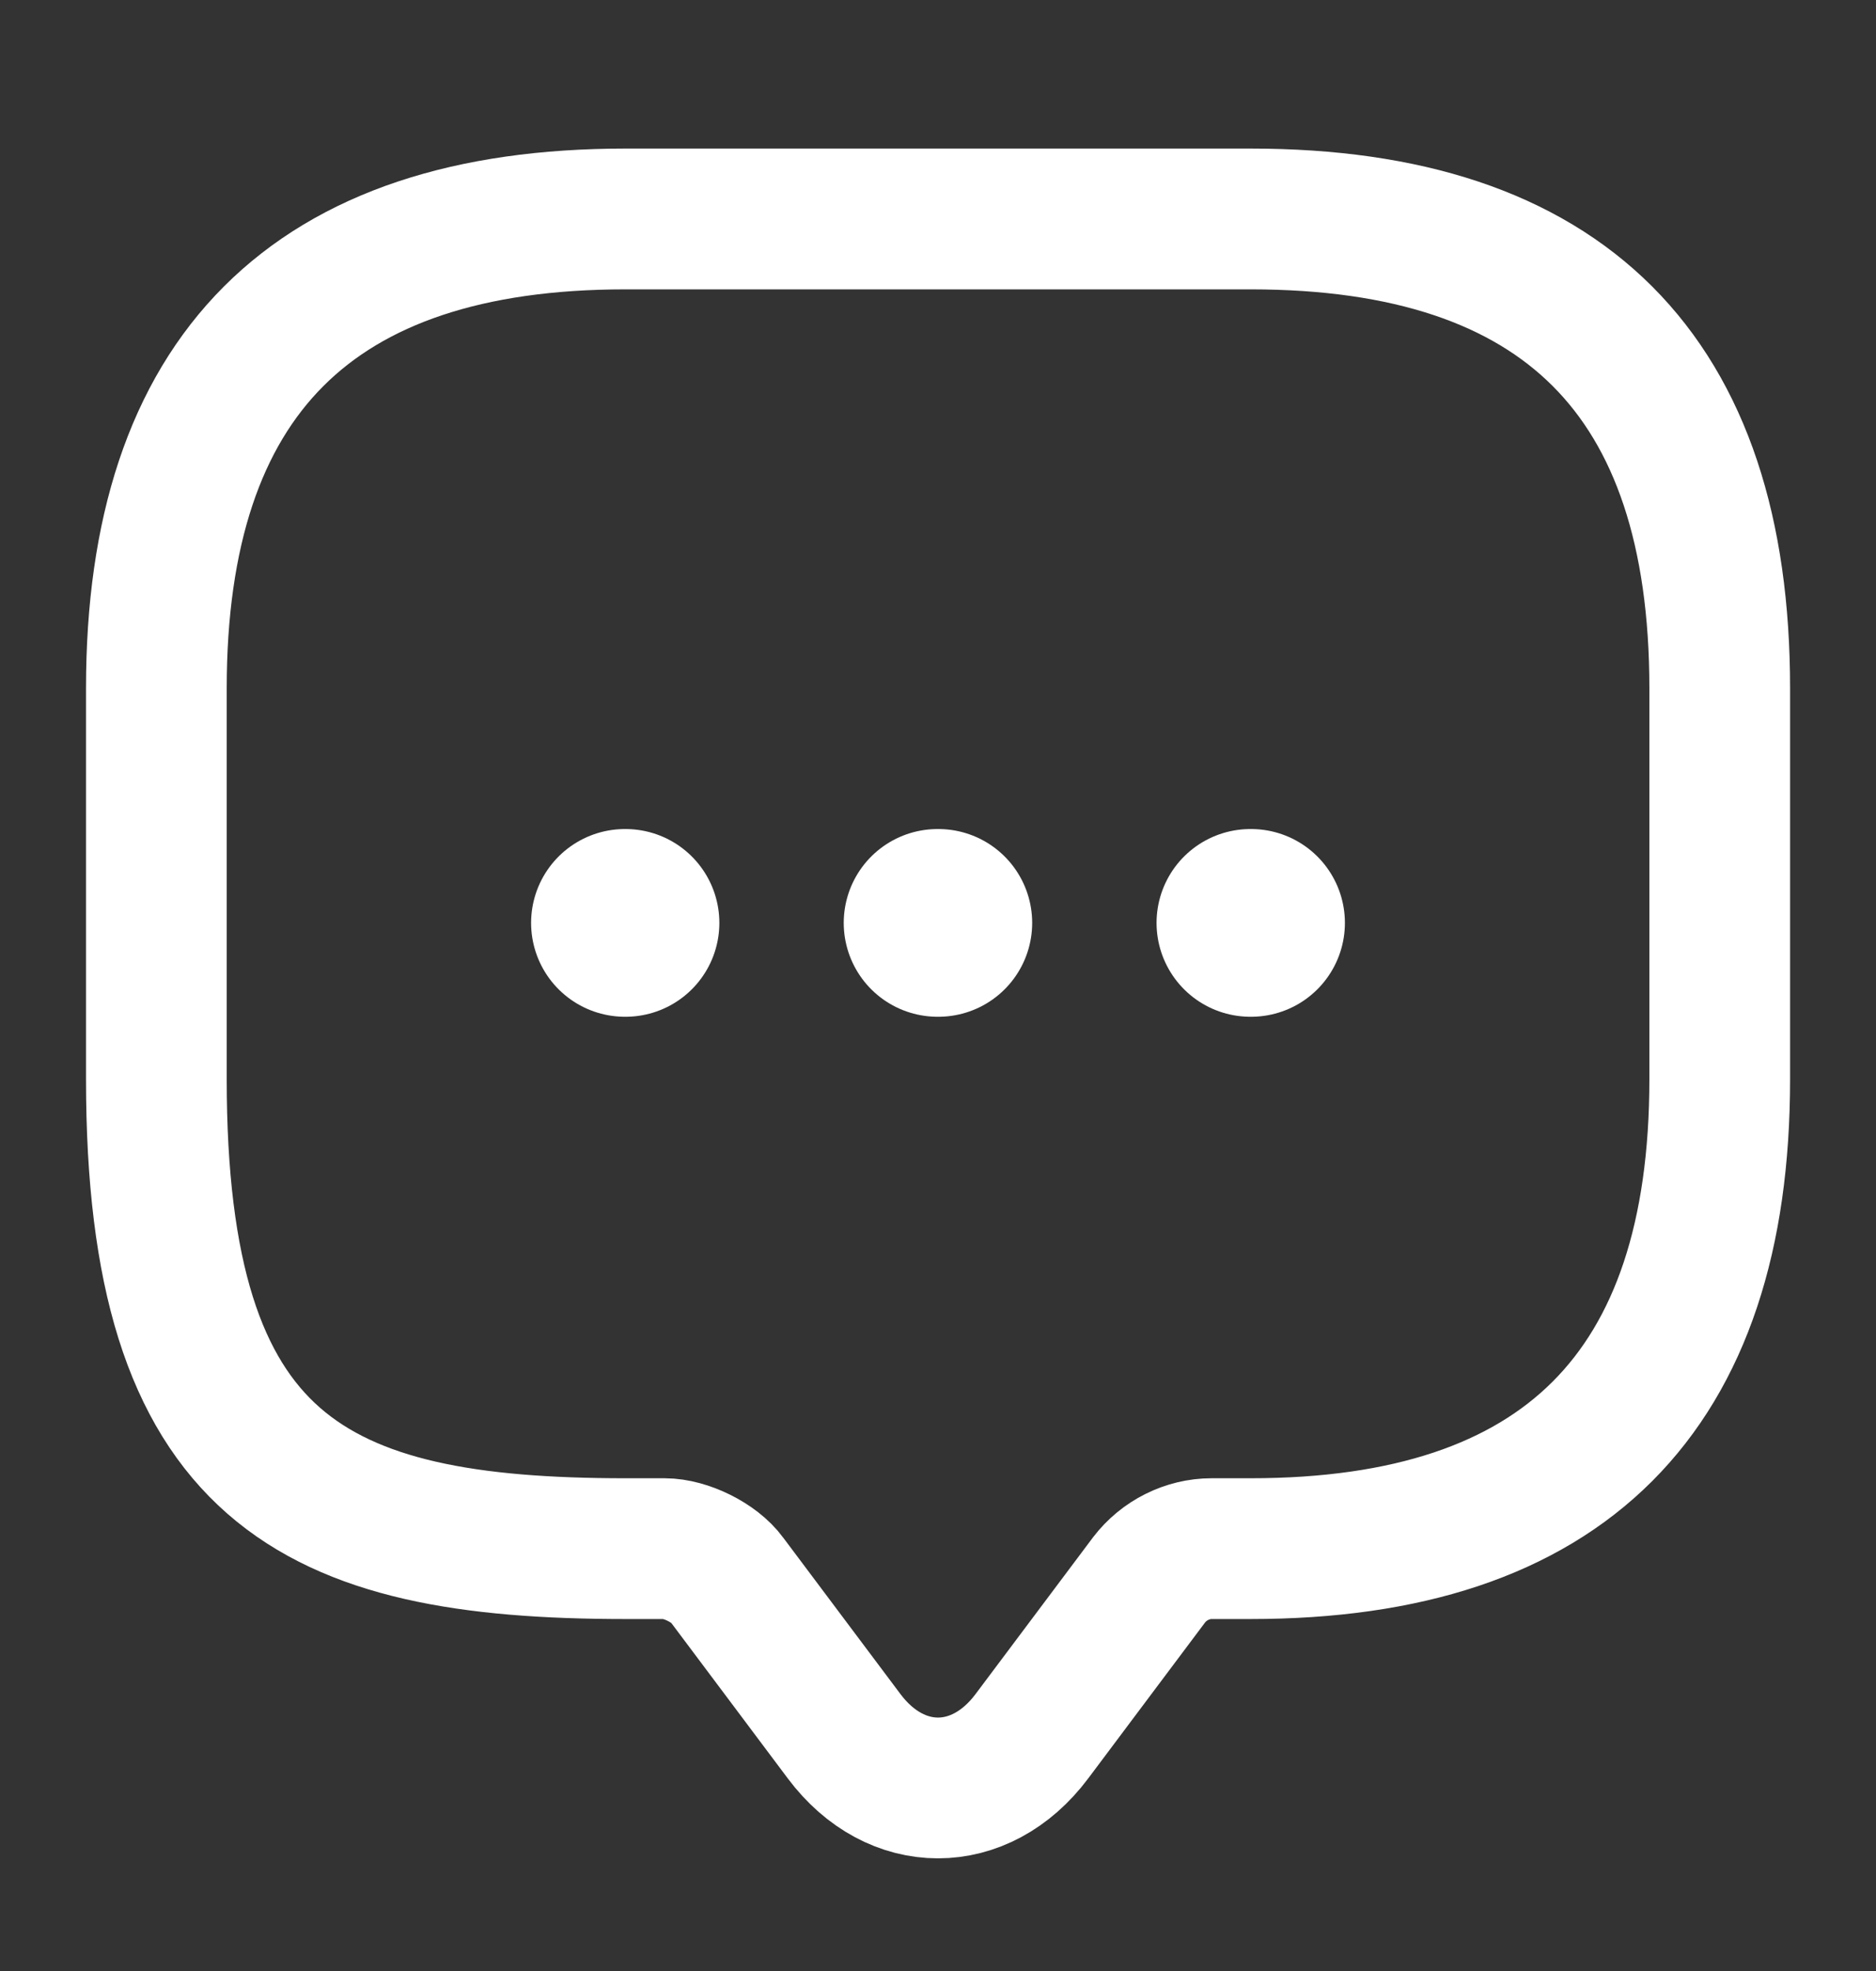 <svg width="20" height="21" viewBox="0 0 20 21" fill="none" xmlns="http://www.w3.org/2000/svg">
<rect x="0" y="0" width="20" height="21" fill="#333333" stroke="none"/>
<path d="M7.084 16.5H6.667C3.334 16.5 1.667 15.667 1.667 11.5V7.333C1.667 4 3.334 2.333 6.667 2.333H13.334C16.667 2.333 18.334 4 18.334 7.333V11.5C18.334 14.833 16.667 16.5 13.334 16.5H12.917C12.659 16.5 12.409 16.625 12.25 16.833L11 18.5C10.45 19.233 9.55 19.233 9 18.5L7.75 16.833C7.617 16.65 7.309 16.5 7.084 16.5Z" stroke="white" stroke-width="1.5" stroke-miterlimit="10" stroke-linecap="round" stroke-linejoin="round"/>
<path d="M13.33 9.833H13.338M9.995 9.833H10.004M6.662 9.833H6.669" stroke="white" stroke-width="2" stroke-linecap="round" stroke-linejoin="round"/>
</svg>
